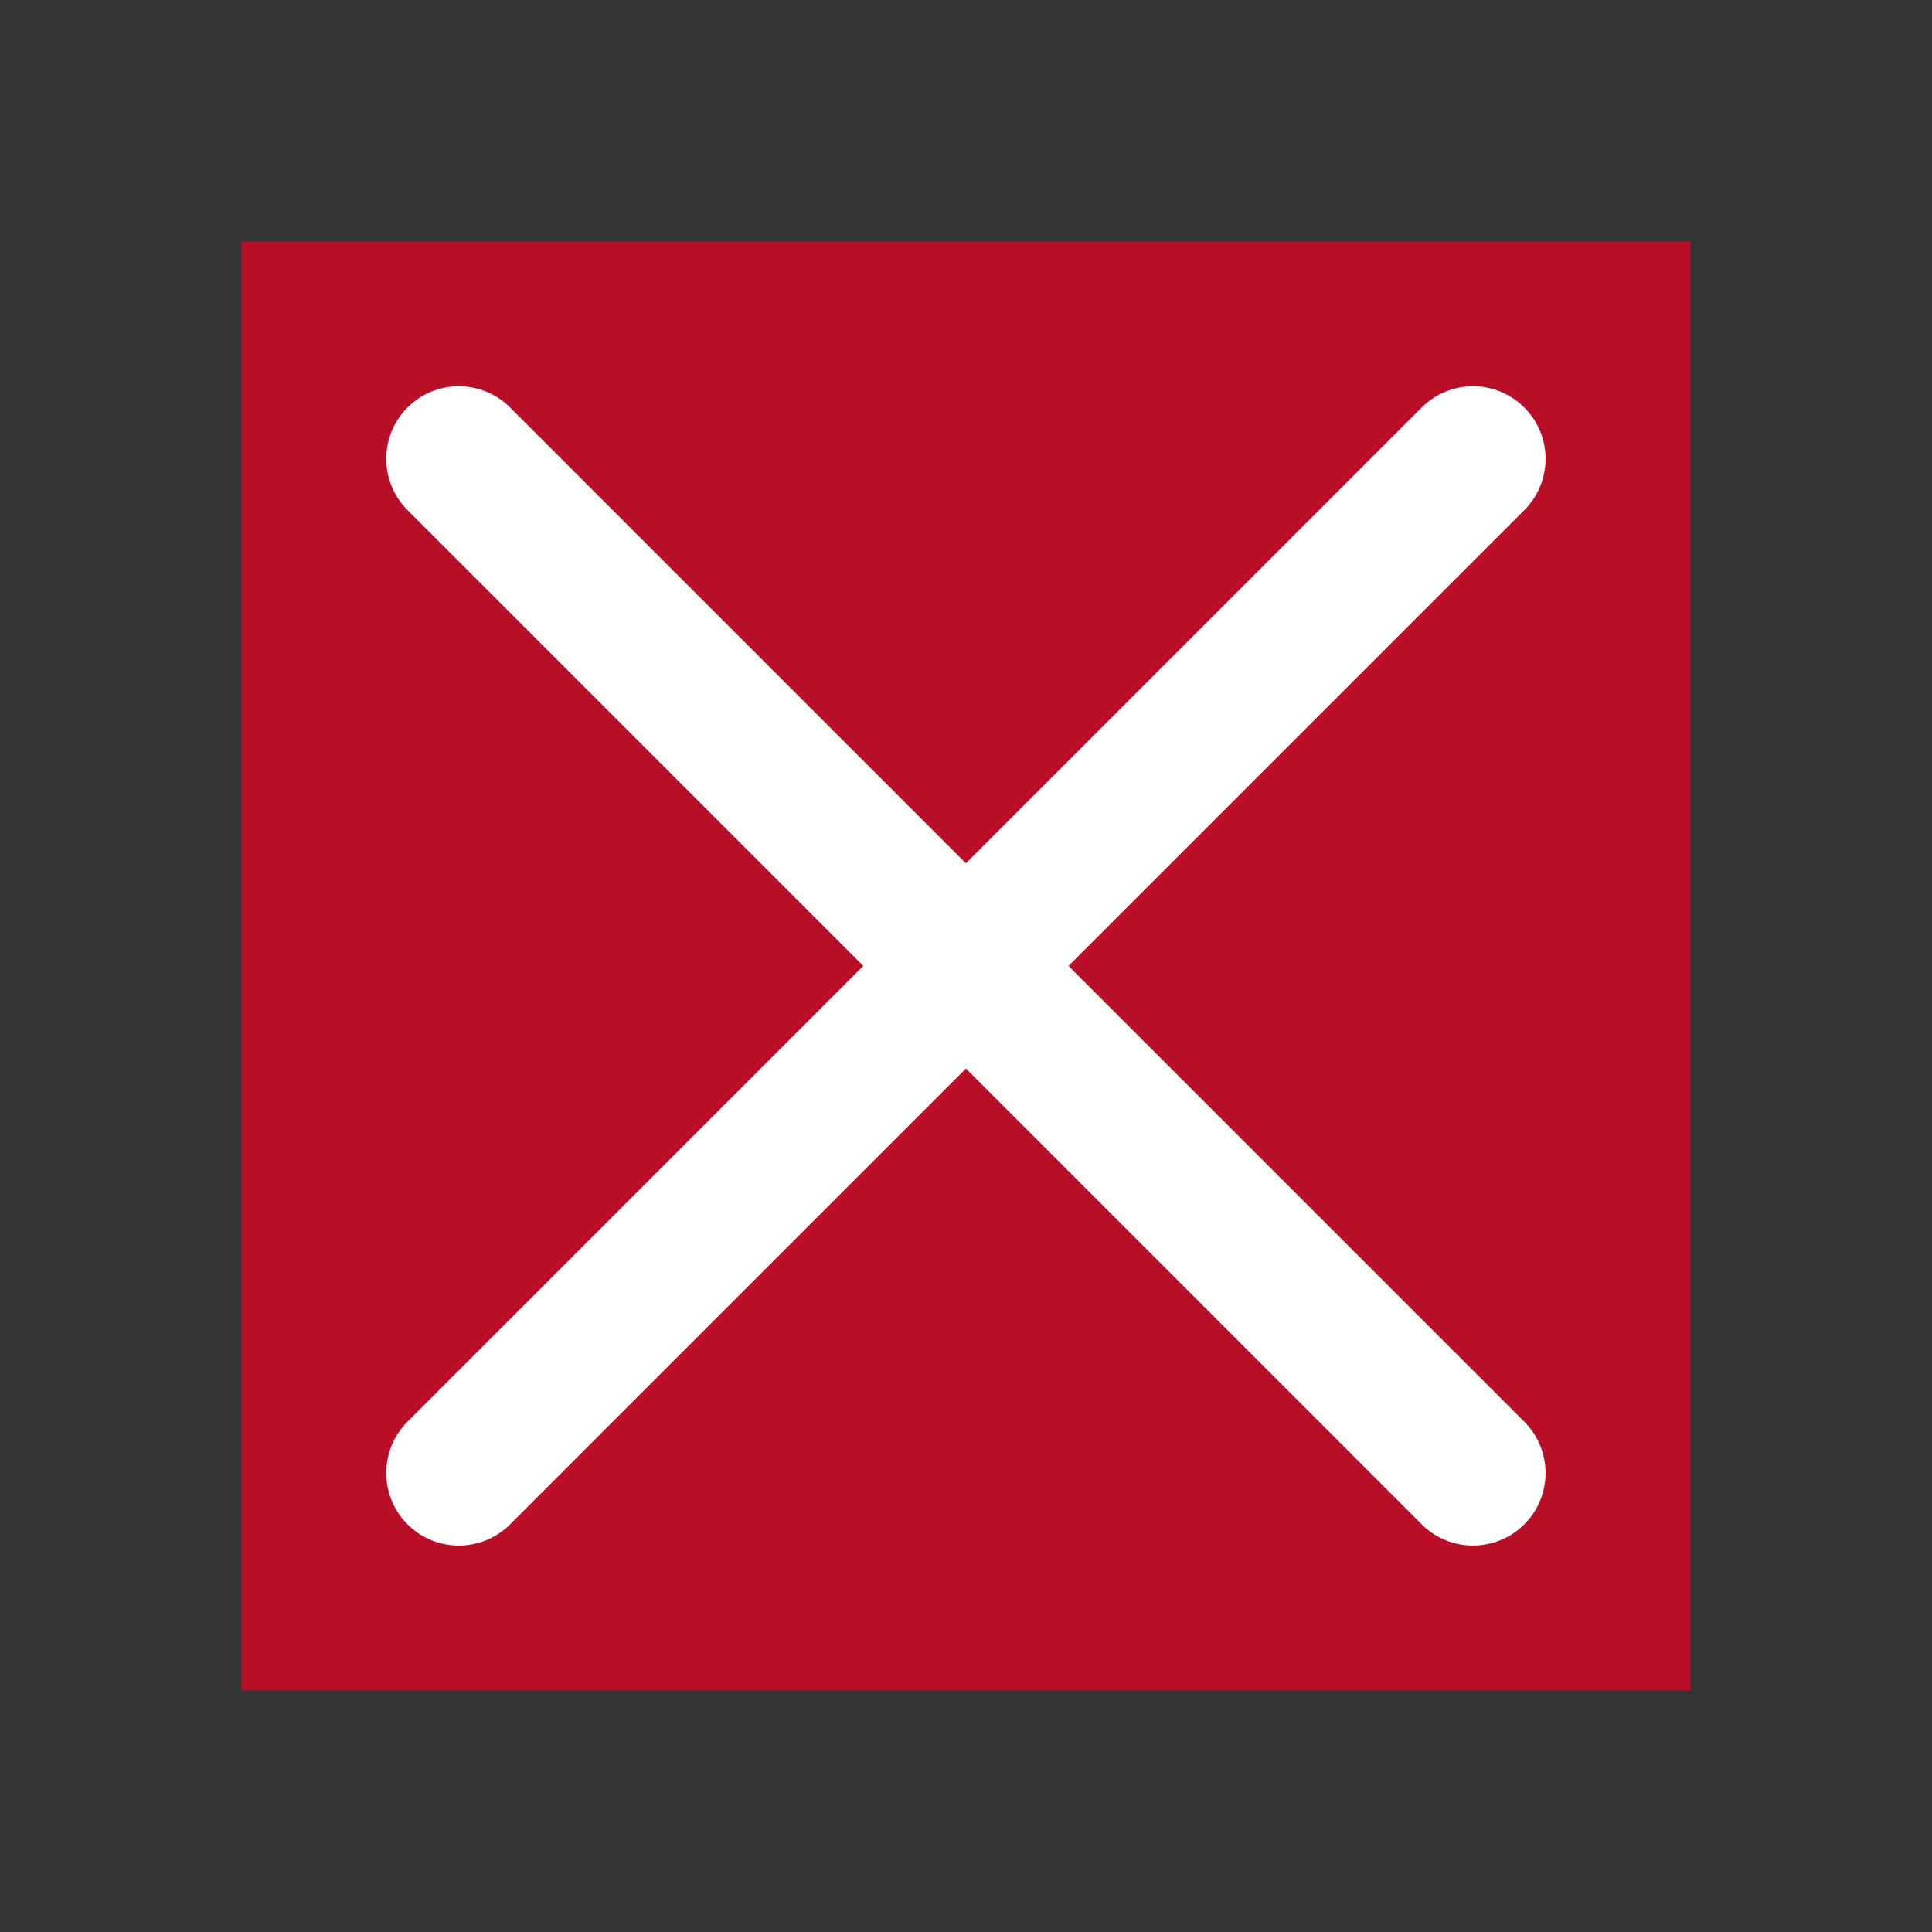 <?xml version='1.0' encoding='UTF-8' standalone='no'?>
<svg baseProfile="tiny" height="5.292mm" version="1.2" viewBox="0 0 40 40" width="5.292mm" xmlns="http://www.w3.org/2000/svg" xmlns:xlink="http://www.w3.org/1999/xlink">
    <rect x="0" y="0" width="40" height="40" fill="#333333" stroke="none"/>
    <style id="current-color-scheme" type="text/css">.ColorScheme-Text {color:#fcfcfc;}</style>
    <title>Qt SVG Document</title>
    <desc>Auto-generated by Klassy window decoration</desc>
    <defs/>
    <g fill="none" fill-rule="evenodd" stroke="black" stroke-linecap="square" stroke-linejoin="bevel" stroke-width="1">
        <g class="ColorScheme-Text" fill="#ed0024" fill-opacity="0.72" font-family="Noto Sans" font-size="26.667" font-style="normal" font-weight="400" stroke="none" transform="matrix(2.5,0,0,2.5,0,0)">
            <rect height="12" width="12" x="2" y="2"/>
        </g>
        <g class="ColorScheme-Text" fill="#ffffff" fill-opacity="1" font-family="Noto Sans" font-size="26.667" font-style="normal" font-weight="400" stroke="none" transform="matrix(2.222,0,0,2.222,0,0)">
            <path d="M4.753,3.797 L14.203,13.247 C14.467,13.511 14.467,13.939 14.203,14.203 C13.939,14.467 13.511,14.467 13.247,14.203 L3.797,4.753 C3.533,4.489 3.533,4.061 3.797,3.797 C4.061,3.533 4.489,3.533 4.753,3.797 " fill-rule="nonzero" vector-effect="none"/>
            <path d="M14.203,4.753 L4.753,14.203 C4.489,14.467 4.061,14.467 3.797,14.203 C3.533,13.939 3.533,13.511 3.797,13.247 L13.247,3.797 C13.511,3.533 13.939,3.533 14.203,3.797 C14.467,4.061 14.467,4.489 14.203,4.753 " fill-rule="nonzero" vector-effect="none"/>
        </g>
    </g>
</svg>
